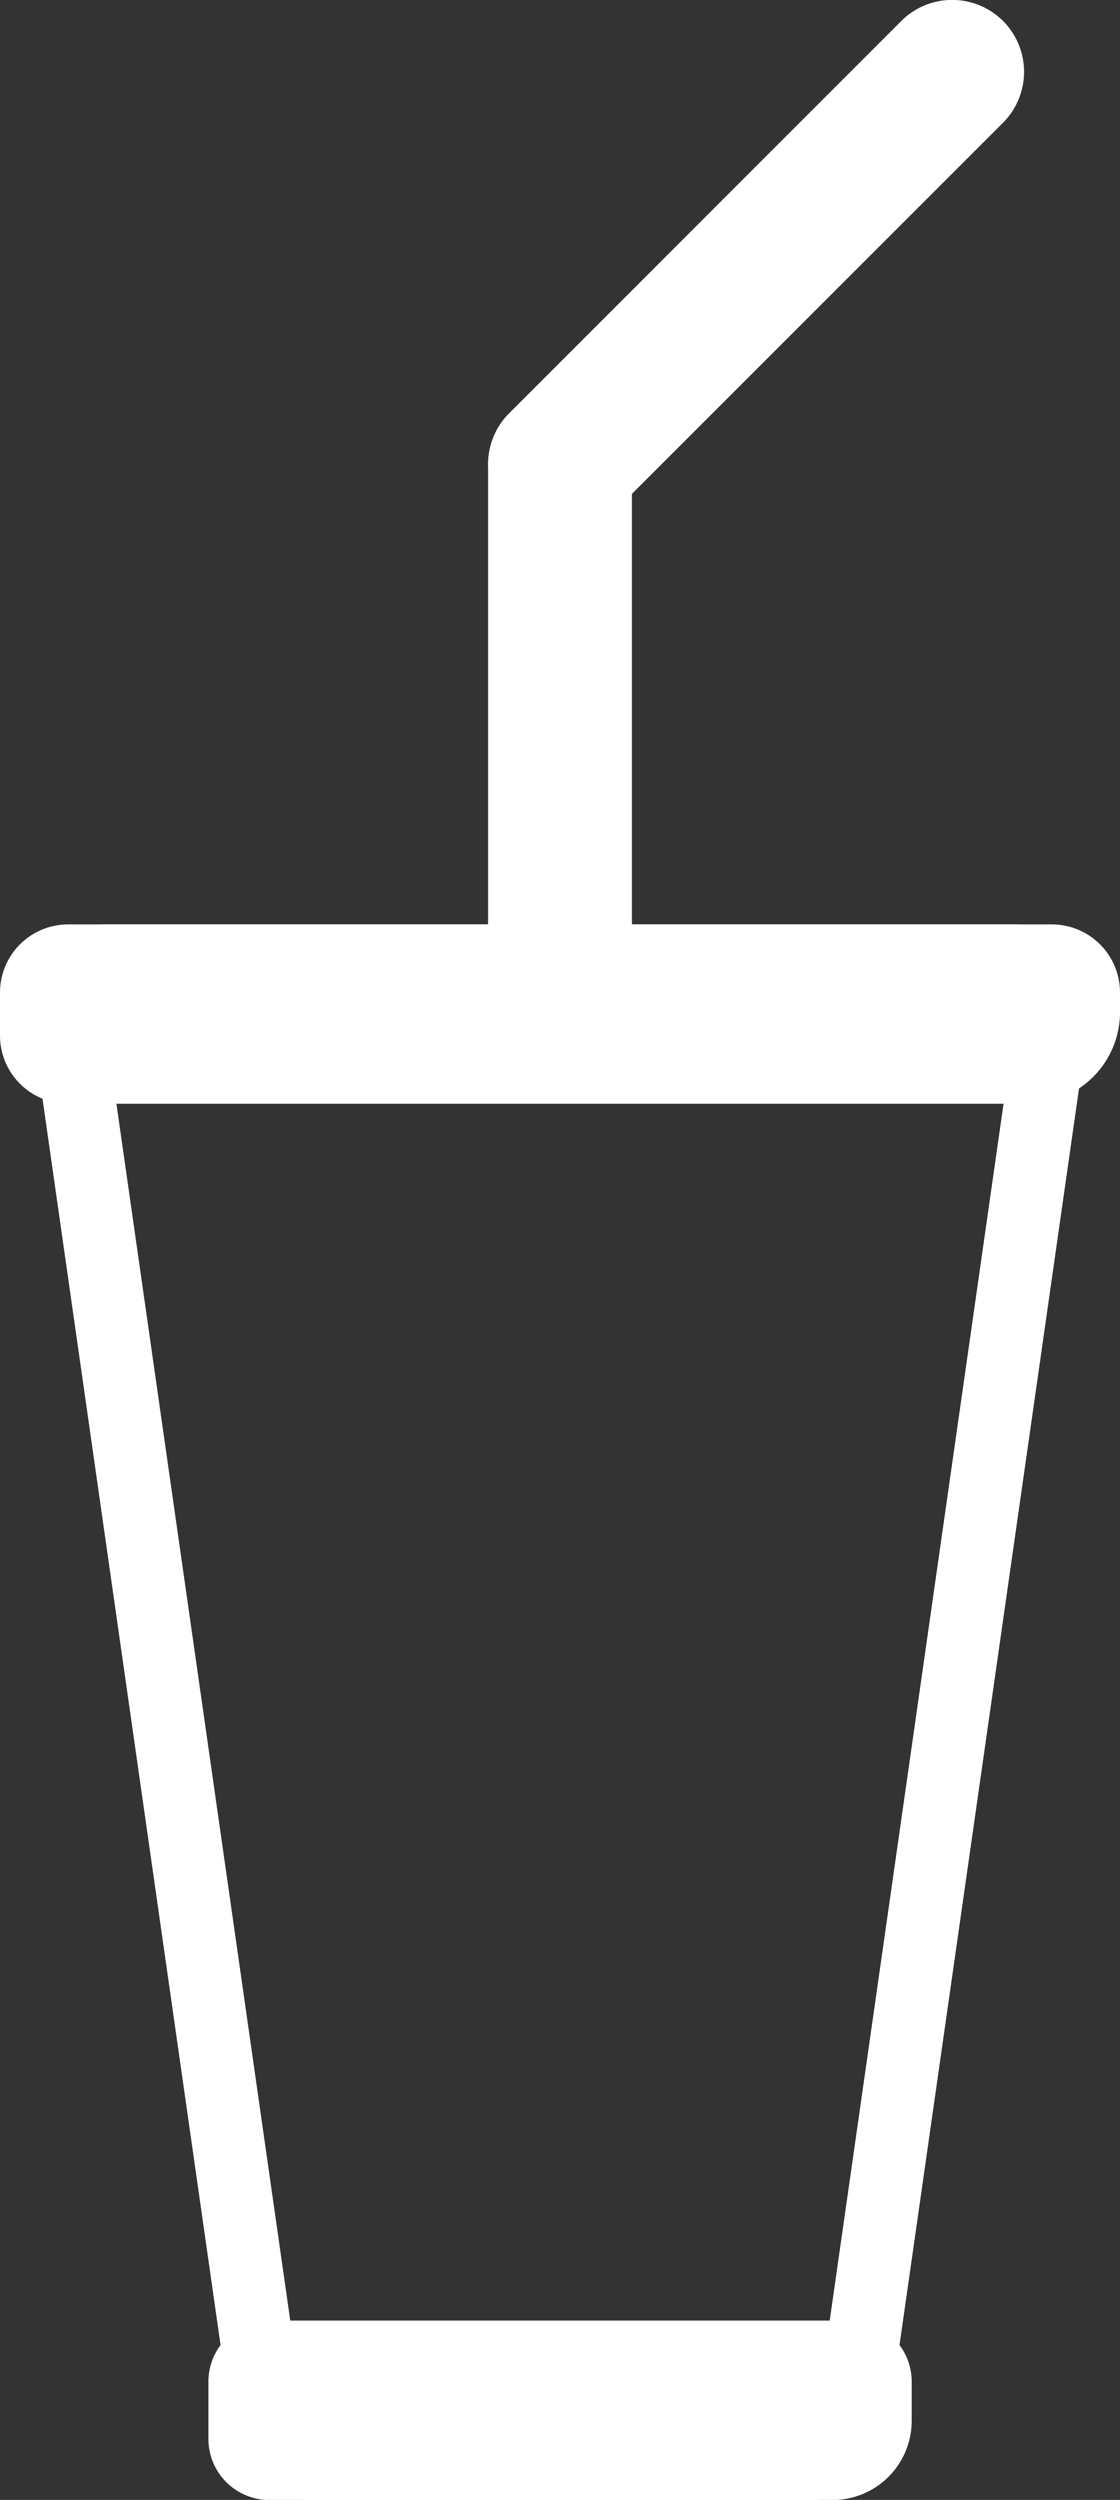 <svg xmlns="http://www.w3.org/2000/svg" width="36.992" height="82.563" viewBox="0 0 36.992 82.563">
    <rect x="0" y="0" width="36.992" height="82.563" fill="#333333" stroke="none"/>
    <defs>
        <style>
            .cls-1{fill:#fff}
        </style>
    </defs>
    <g id="Group_269" data-name="Group 269">
        <g id="Group_263" data-name="Group 263" transform="translate(16.121 12.962)">
            <rect id="Rectangle_115" width="2.362" height="20.681" class="cls-1" data-name="Rectangle 115" rx="1.181" transform="translate(1.194 1.194)"/>
            <path id="Path_118" d="M1689.885-7193.923a2.378 2.378 0 0 1-2.375-2.375v-18.322a2.378 2.378 0 0 1 2.375-2.375 2.379 2.379 0 0 1 2.375 2.375v18.322a2.378 2.378 0 0 1-2.375 2.375z" class="cls-1" data-name="Path 118" transform="translate(-1687.51 7216.995)"/>
        </g>
        <g id="Group_264" data-name="Group 264" transform="translate(16.122)">
            <rect id="Rectangle_116" width="20.68" height="2.361" class="cls-1" data-name="Rectangle 116" rx="1.18" transform="rotate(-45 18.855 6.814)"/>
            <path id="Path_119" d="M1689.885-7215.566a2.359 2.359 0 0 1-1.679-.7 2.375 2.375 0 0 1 0-3.357l12.953-12.956a2.377 2.377 0 0 1 3.358 0 2.379 2.379 0 0 1 0 3.361l-12.952 12.953a2.36 2.36 0 0 1-1.68.699z" class="cls-1" data-name="Path 119" transform="translate(-1687.511 7233.271)"/>
        </g>
        <g id="Group_265" data-name="Group 265" transform="translate(1.064 30.529)">
            <path id="Path_120" d="M1694.455-7142.9h-16.845a2.641 2.641 0 0 1-2.416-2.519l-6.552-45.863a3.6 3.6 0 0 1 .746-2.851 2.2 2.2 0 0 1 1.669-.8h29.952a2.2 2.2 0 0 1 1.669.8 3.61 3.61 0 0 1 .746 2.851l-6.552 45.863a2.64 2.64 0 0 1-2.417 2.519zm-16.728-2.388h16.609a1.044 1.044 0 0 0 .169-.471l6.552-45.859a1.36 1.36 0 0 0-.166-.93h-29.719a1.362 1.362 0 0 0-.166.93l6.552 45.859a1.038 1.038 0 0 0 .169.471z" class="cls-1" data-name="Path 120" transform="translate(-1668.6 7194.935)"/>
        </g>
        <g id="Group_266" data-name="Group 266" transform="translate(1.064 30.529)">
            <path id="Path_121" d="M1694.455-7142.9h-16.845a2.641 2.641 0 0 1-2.416-2.519l-6.552-45.863a3.6 3.6 0 0 1 .746-2.851 2.2 2.2 0 0 1 1.669-.8h29.952a2.2 2.2 0 0 1 1.669.8 3.61 3.61 0 0 1 .746 2.851l-6.552 45.863a2.64 2.64 0 0 1-2.417 2.519zm-16.728-2.388h16.609a1.044 1.044 0 0 0 .169-.471l6.552-45.859a1.36 1.36 0 0 0-.166-.93h-29.719a1.362 1.362 0 0 0-.166.93l6.552 45.859a1.038 1.038 0 0 0 .169.471z" class="cls-1" data-name="Path 121" transform="translate(-1668.6 7194.935)"/>
        </g>
        <g id="Group_267" data-name="Group 267" transform="translate(0 30.529)">
            <path id="Path_122" d="M1701.538-7189.9h-31.718a1.057 1.057 0 0 1-1.056-1.056v-1.424a1.057 1.057 0 0 1 1.056-1.056h32.492a1.057 1.057 0 0 1 1.055 1.056v.651a1.829 1.829 0 0 1-1.829 1.829z" class="cls-1" data-name="Path 122" transform="translate(-1667.57 7194.628)"/>
            <path id="Path_123" d="M1701.233-7189.012h-31.719a2.252 2.252 0 0 1-2.25-2.25v-1.422a2.252 2.252 0 0 1 2.25-2.25h32.492a2.252 2.252 0 0 1 2.25 2.25v.649a3.027 3.027 0 0 1-3.023 3.023zm-31.581-2.386h31.581a.635.635 0 0 0 .633-.637v-.514h-32.214z" class="cls-1" data-name="Path 123" transform="translate(-1667.264 7194.935)"/>
        </g>
        <g id="Group_268" data-name="Group 268" transform="translate(6.88 76.642)">
            <path id="Path_124" d="M1696.828-7131.991h-18.6a.819.819 0 0 1-.82-.82v-1.9a.818.818 0 0 1 .82-.819h19.2a.818.818 0 0 1 .82.819v1.295a1.419 1.419 0 0 1-1.42 1.425z" class="cls-1" data-name="Path 124" transform="translate(-1676.21 7136.719)"/>
            <path id="Path_125" d="M1696.522-7131.1h-18.6a2.016 2.016 0 0 1-2.014-2.013v-1.9a2.015 2.015 0 0 1 2.014-2.013h19.2a2.016 2.016 0 0 1 2.014 2.013v1.295a2.617 2.617 0 0 1-2.614 2.618zm-18.23-2.389h18.23a.226.226 0 0 0 .226-.225v-.922h-18.456z" class="cls-1" data-name="Path 125" transform="translate(-1675.904 7137.025)"/>
        </g>
    </g>
</svg>
